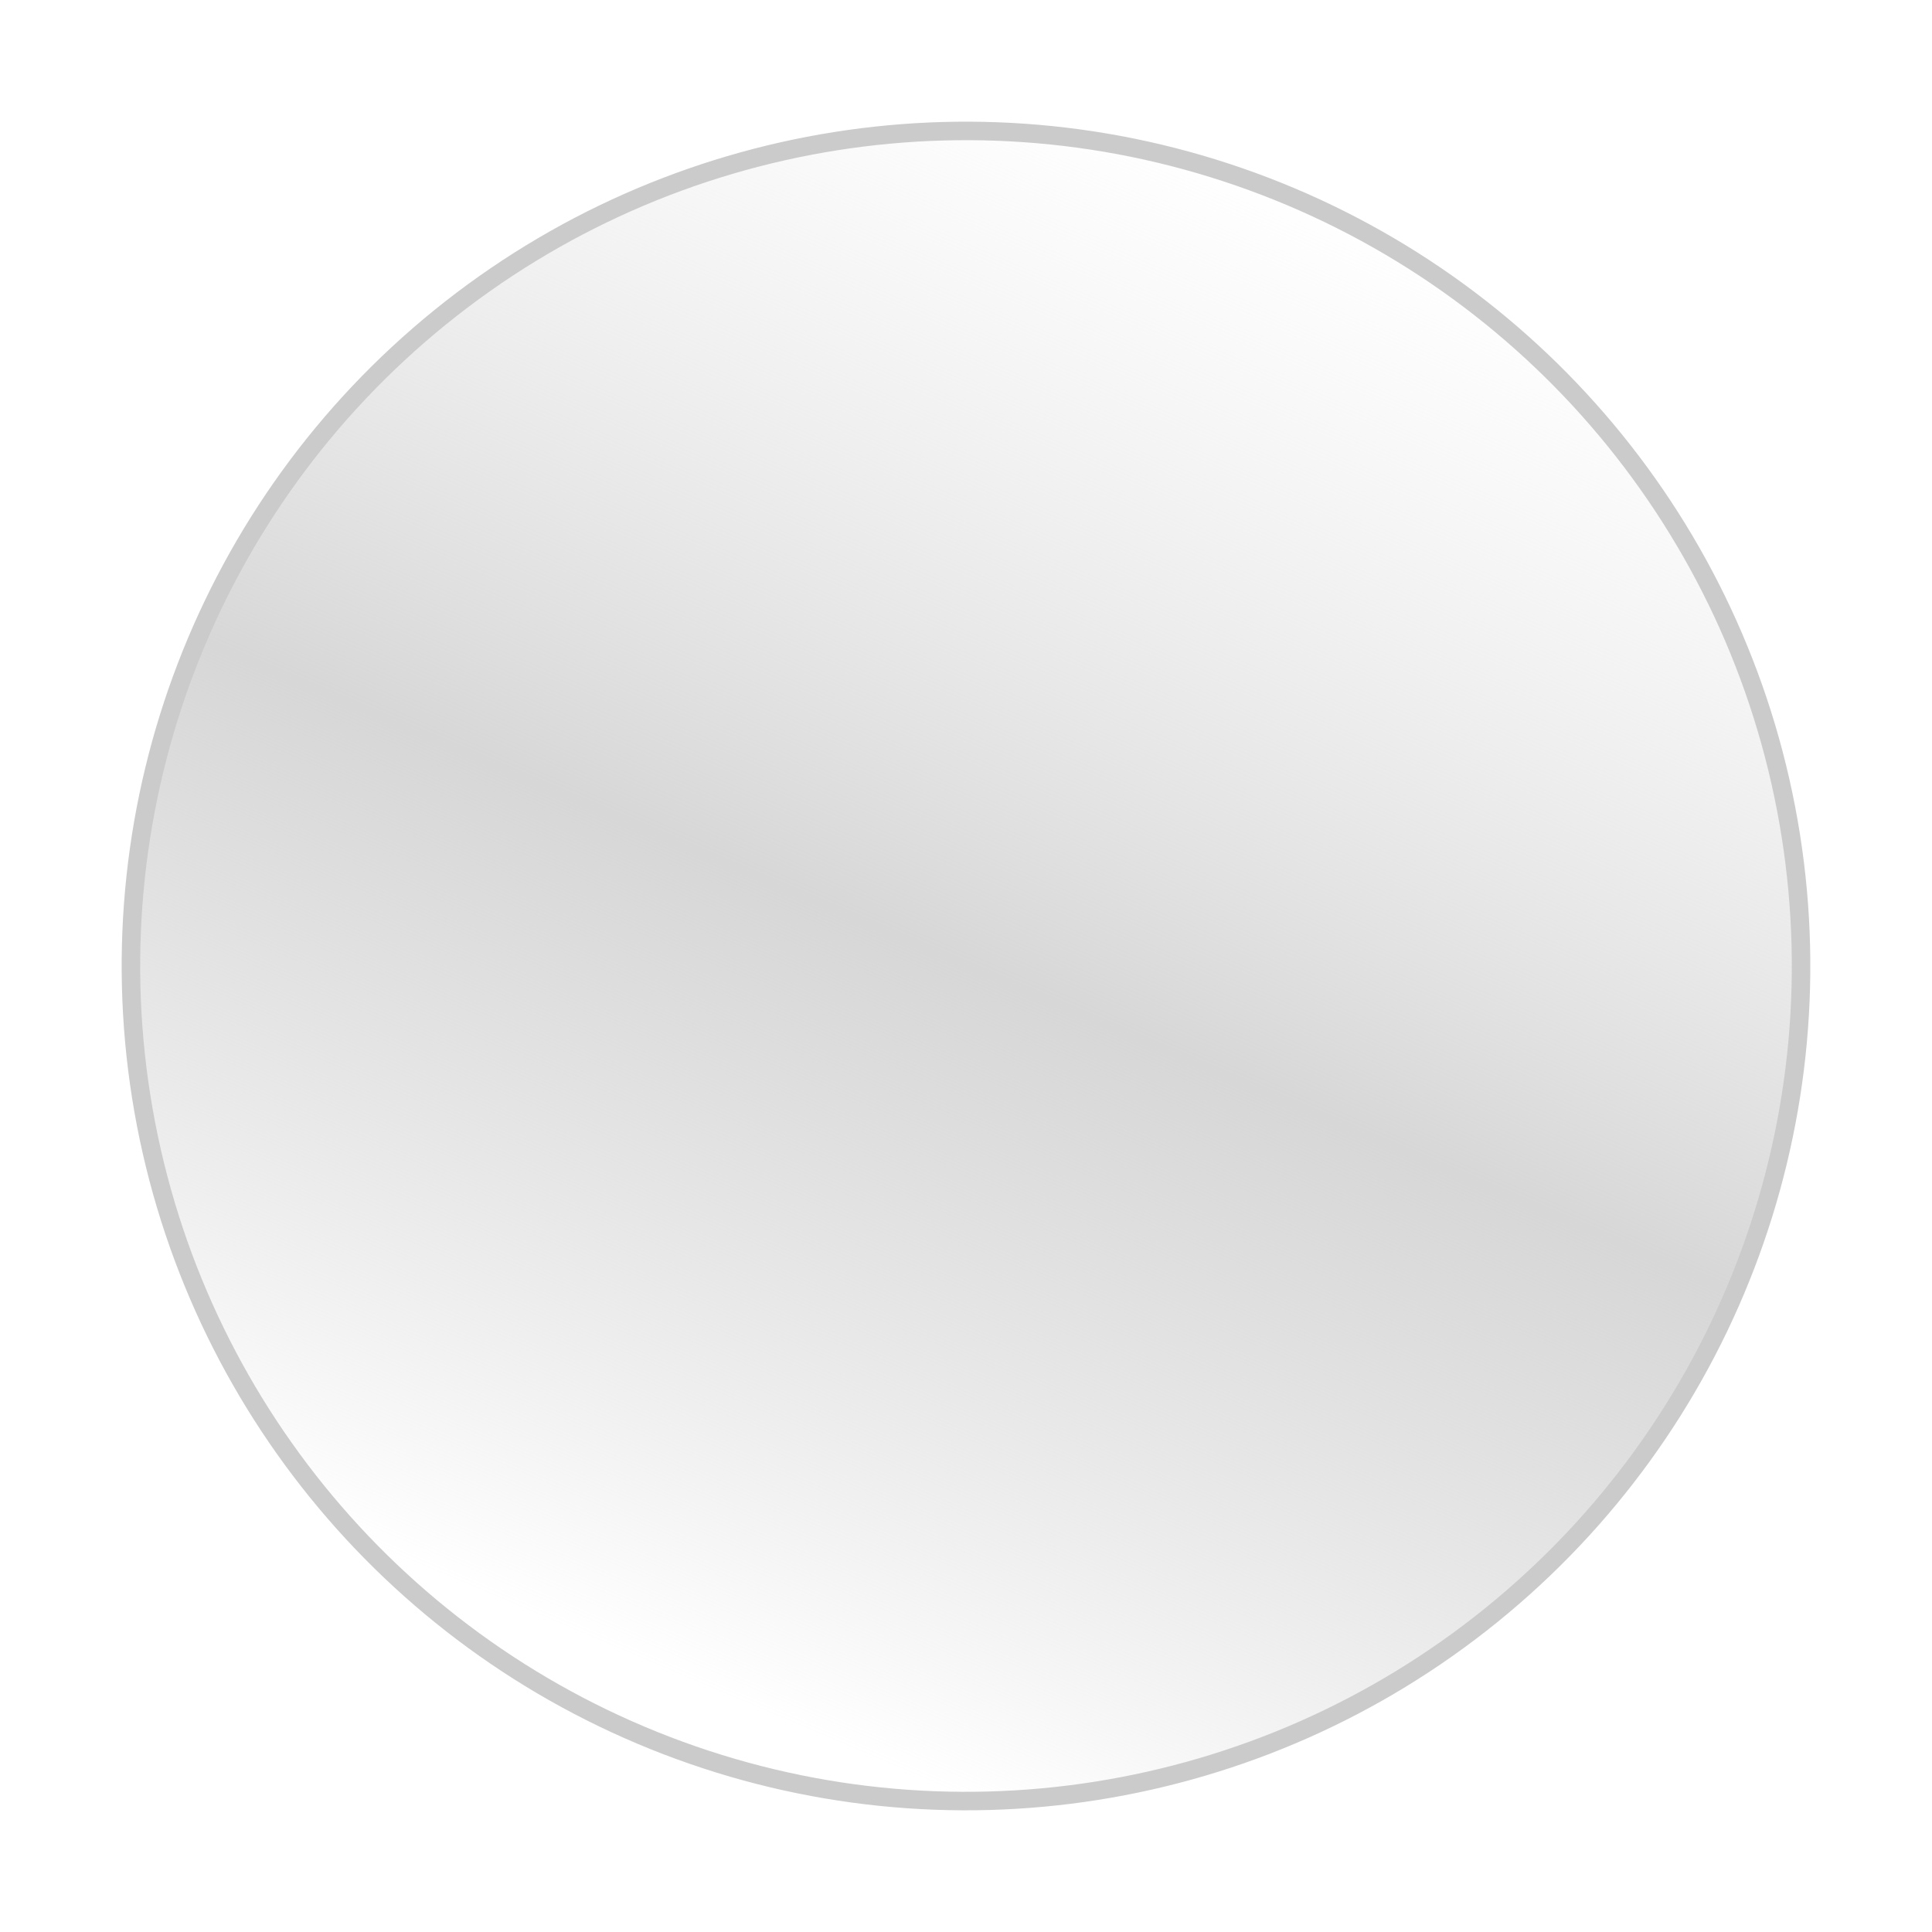 <svg xmlns="http://www.w3.org/2000/svg" xmlns:xlink="http://www.w3.org/1999/xlink" width="208.812" height="208.812" viewBox="0 0 208.812 208.812">
  <defs>
    <linearGradient id="linear-gradient" x1="0.782" y1="0.074" x2="0.26" y2="0.894" gradientUnits="objectBoundingBox">
      <stop offset="0" stop-color="#e5e5e5" stop-opacity="0"/>
      <stop offset="0.525" stop-color="#d7d7d7"/>
      <stop offset="1" stop-color="#cbcbcb" stop-opacity="0"/>
    </linearGradient>
  </defs>
  <circle id="Ellipse_85" data-name="Ellipse 85" cx="90.254" cy="90.254" r="90.254" transform="translate(1.144 29.382) rotate(-9)" stroke="#cbcbcb" stroke-linecap="round" stroke-width="2" fill="url(#linear-gradient)"/>
</svg>
